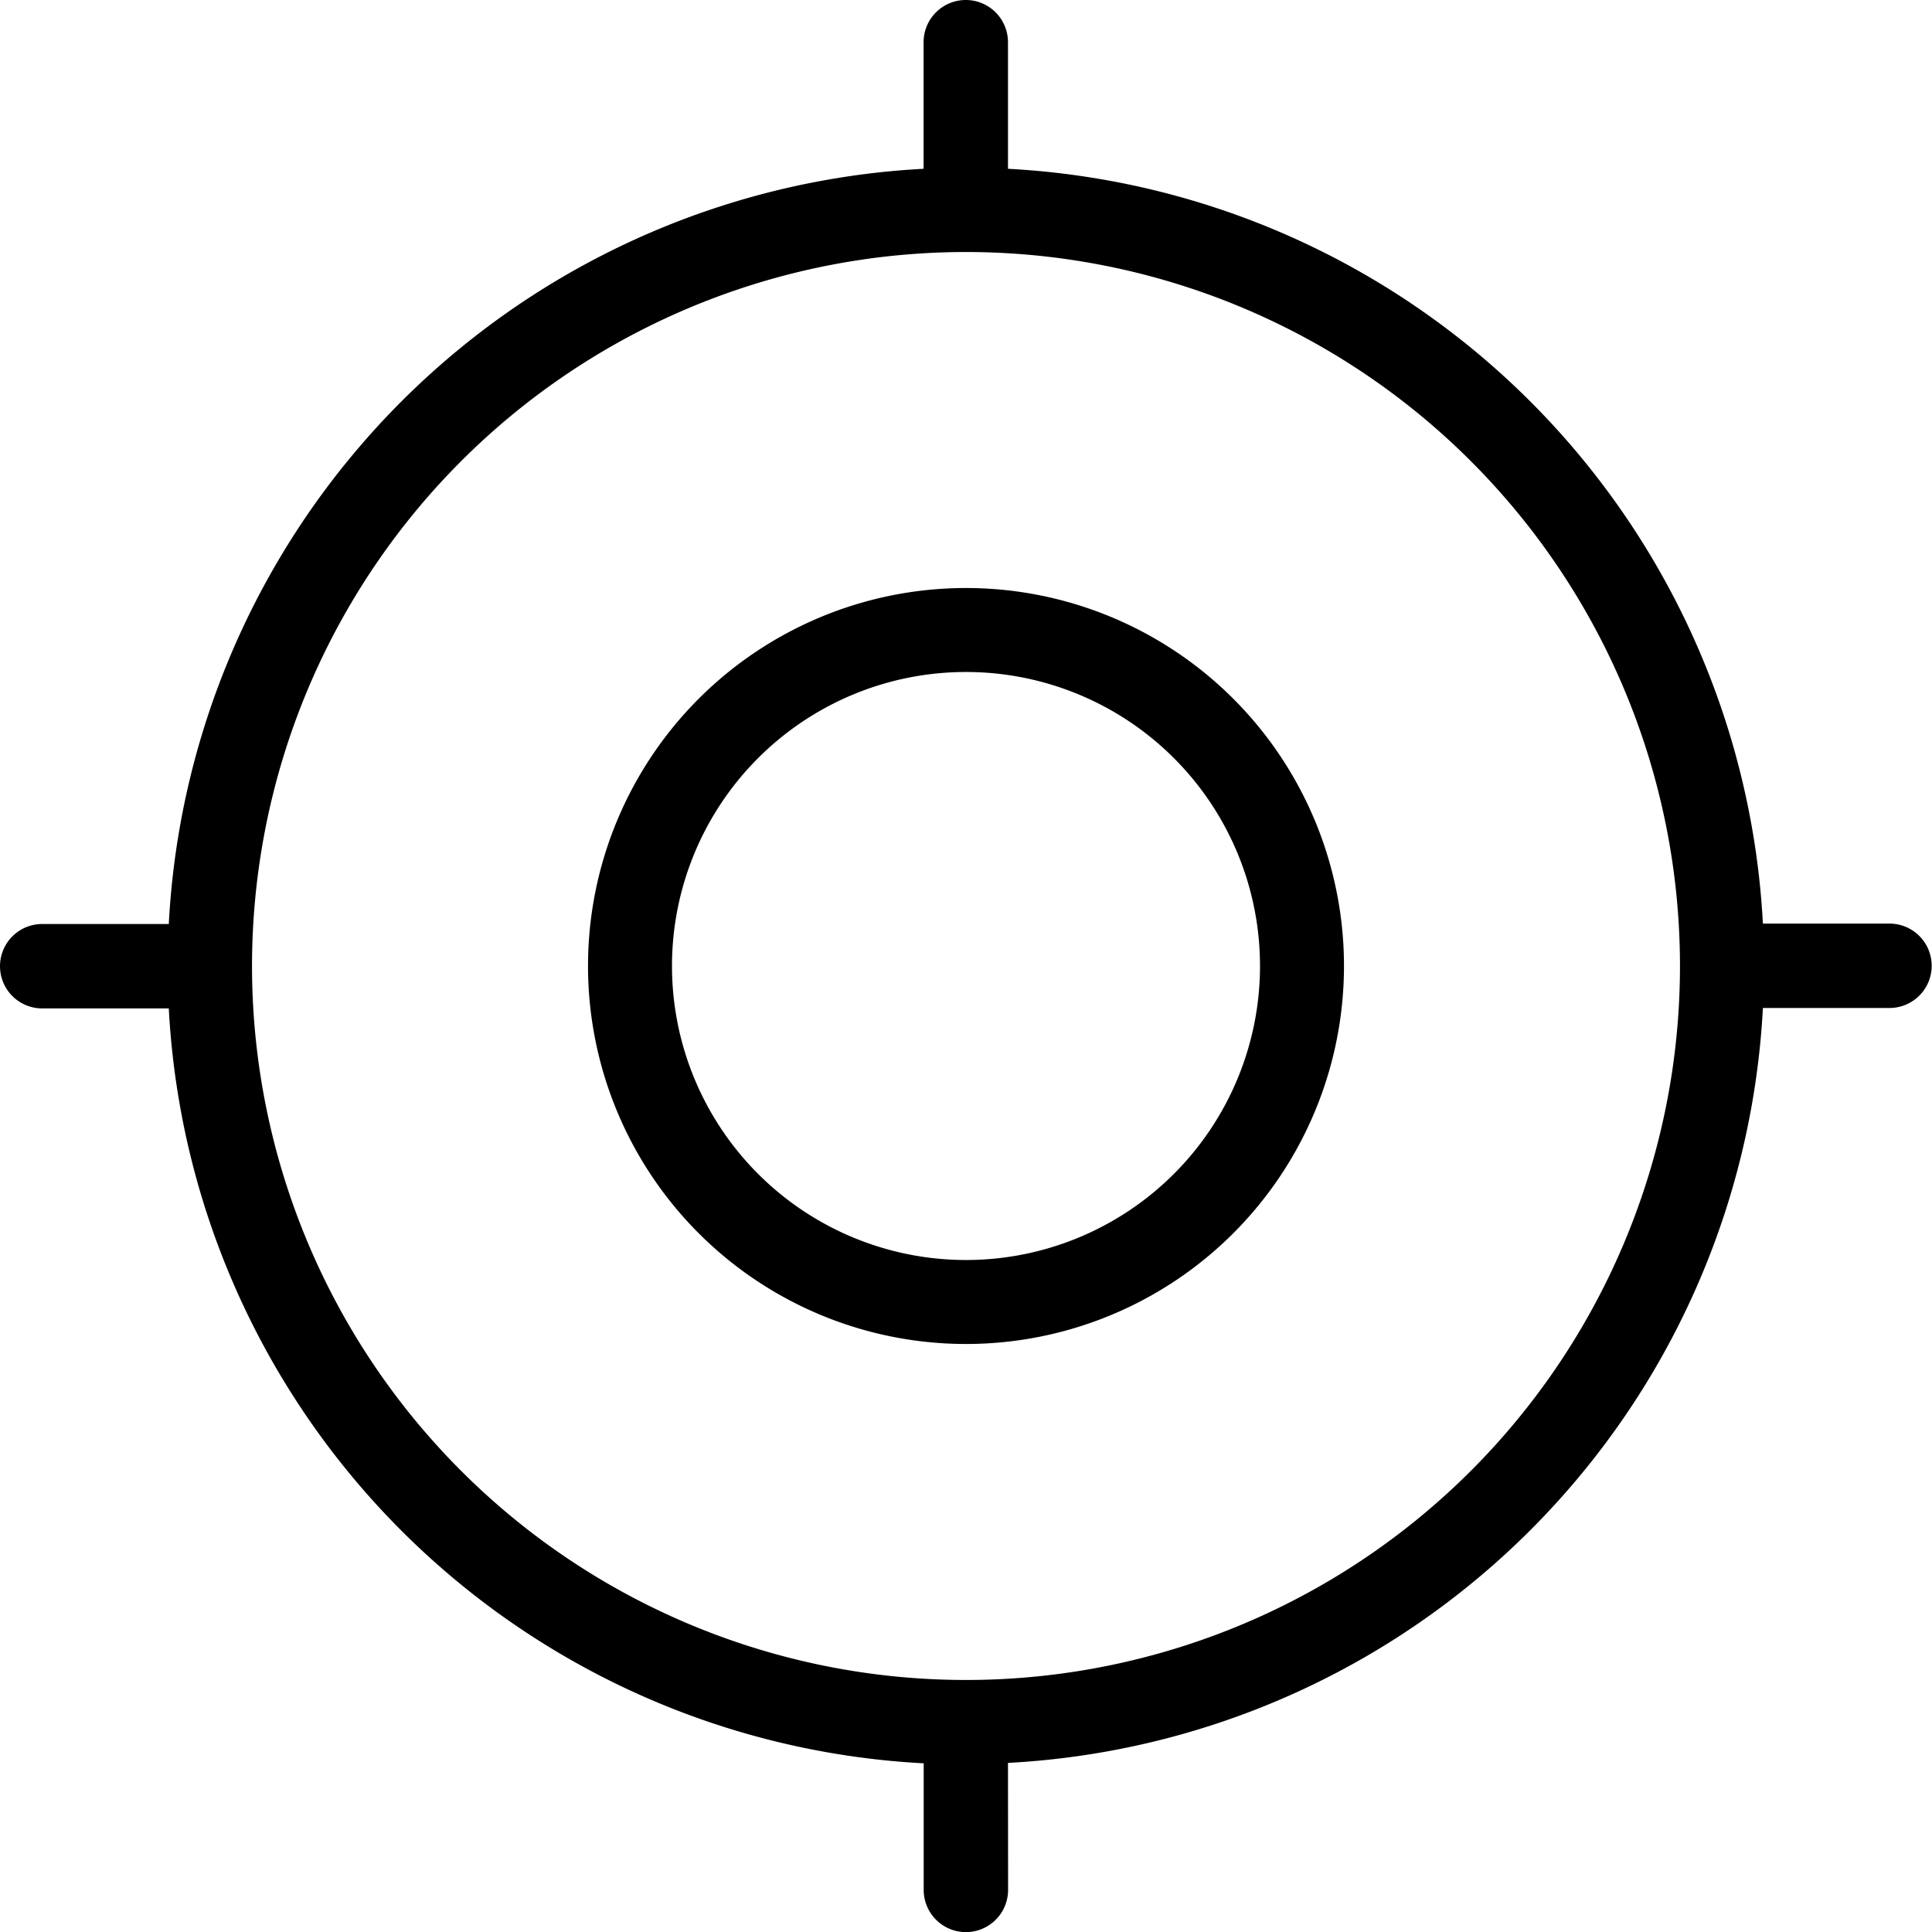 <svg xmlns="http://www.w3.org/2000/svg" width="18.314" height="18.314" viewBox="0 0 18.314 18.314">
  <path id="Path_57580" data-name="Path 57580" d="M10.555,17.711a7.565,7.565,0,0,0,7.156-7.156h1.2a.4.4,0,0,0,0-.8h-1.2A7.565,7.565,0,0,0,10.555,2.6V1.4a.4.4,0,0,0-.8,0V2.6A7.565,7.565,0,0,0,2.6,9.759H1.4a.4.4,0,0,0,0,.8H2.6a7.565,7.565,0,0,0,7.156,7.156v1.2a.4.4,0,0,0,.8,0Zm6.37-7.554a6.768,6.768,0,1,1-6.768-6.768A6.768,6.768,0,0,1,16.925,10.157ZM10.157,13.74a3.583,3.583,0,1,1,3.583-3.583A3.583,3.583,0,0,1,10.157,13.74Zm2.787-3.583A2.787,2.787,0,1,1,10.157,7.37,2.787,2.787,0,0,1,12.944,10.157Z" transform="translate(-1 -1)" fill-rule="evenodd"/>
</svg>
